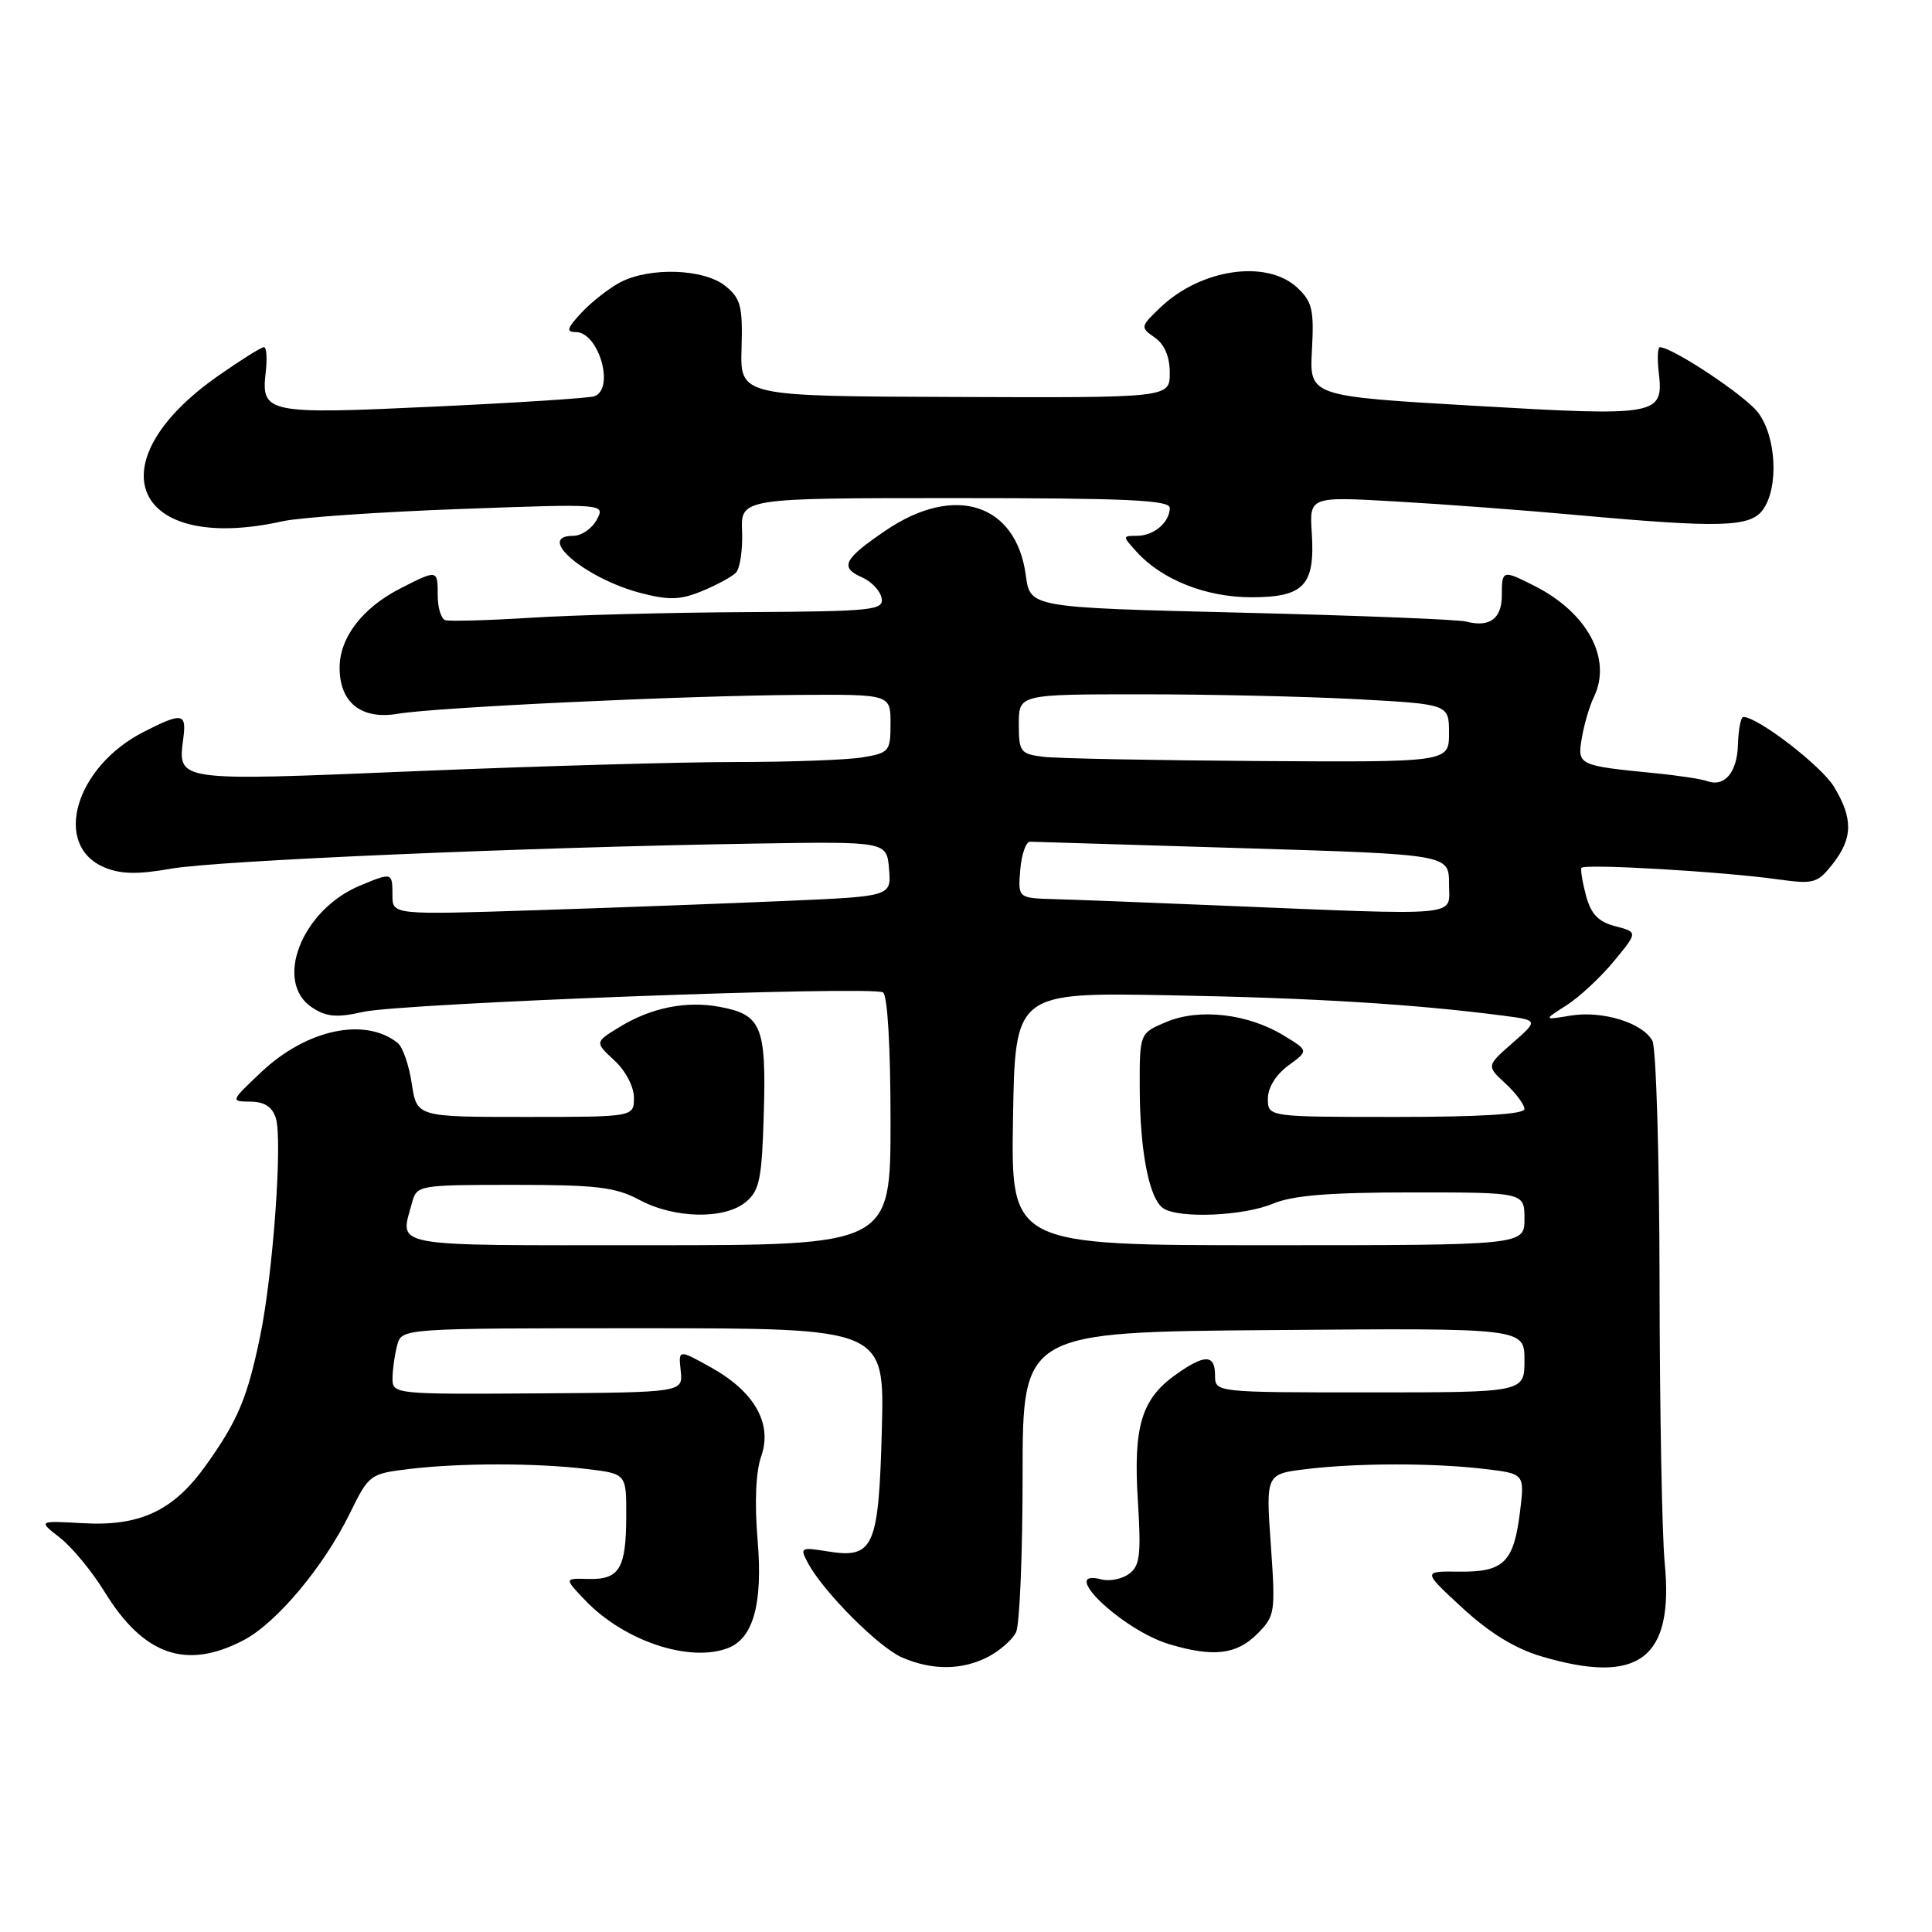 <?xml version="1.0" encoding="UTF-8" standalone="no"?>
<!DOCTYPE svg PUBLIC "-//W3C//DTD SVG 1.1//EN" "http://www.w3.org/Graphics/SVG/1.1/DTD/svg11.dtd" >
<svg xmlns="http://www.w3.org/2000/svg" xmlns:xlink="http://www.w3.org/1999/xlink" version="1.1" viewBox="0 0 256 256">
 <g >
 <path fill="currentColor"
d=" M 130.93 219.54 C 132.48 218.73 134.15 217.27 134.63 216.29 C 135.11 215.30 135.50 205.95 135.50 195.50 C 135.50 176.50 135.50 176.50 168.75 176.24 C 202.00 175.97 202.00 175.97 202.00 180.24 C 202.00 184.50 202.00 184.50 181.50 184.50 C 161.00 184.50 161.00 184.50 161.00 182.25 C 161.00 179.43 159.64 179.41 155.79 182.15 C 151.25 185.38 150.16 189.01 150.77 198.82 C 151.22 206.04 151.05 207.49 149.60 208.55 C 148.67 209.23 147.03 209.56 145.95 209.28 C 140.06 207.74 148.69 215.99 154.92 217.86 C 160.76 219.61 163.84 219.25 166.57 216.52 C 168.96 214.13 169.02 213.73 168.39 204.68 C 167.73 195.31 167.73 195.31 173.11 194.66 C 179.96 193.84 189.99 193.84 196.77 194.65 C 202.03 195.28 202.03 195.28 201.40 200.39 C 200.57 207.04 199.24 208.33 193.31 208.25 C 188.50 208.19 188.50 208.19 193.79 213.07 C 197.35 216.35 200.76 218.45 204.22 219.47 C 217.17 223.32 221.82 219.79 220.58 207.08 C 220.23 203.46 219.92 186.80 219.90 170.06 C 219.88 153.31 219.45 138.85 218.95 137.91 C 217.67 135.52 212.29 133.87 208.07 134.58 C 204.50 135.17 204.50 135.17 207.58 133.20 C 209.27 132.12 212.09 129.50 213.85 127.37 C 217.03 123.51 217.03 123.51 214.04 122.73 C 211.80 122.15 210.83 121.14 210.17 118.73 C 209.69 116.95 209.41 115.28 209.55 115.00 C 209.85 114.42 228.15 115.48 235.59 116.52 C 240.34 117.18 240.82 117.04 242.84 114.48 C 245.52 111.07 245.56 108.44 243.00 104.23 C 241.31 101.46 232.92 95.00 231.00 95.00 C 230.67 95.00 230.35 96.63 230.29 98.63 C 230.19 102.37 228.51 104.35 226.16 103.49 C 225.43 103.22 222.28 102.74 219.16 102.44 C 209.09 101.44 208.98 101.39 209.61 97.74 C 209.91 95.96 210.63 93.52 211.21 92.33 C 213.63 87.29 210.35 81.18 203.30 77.62 C 199.09 75.49 199.00 75.52 199.00 78.89 C 199.00 81.99 197.38 83.17 194.26 82.36 C 193.20 82.08 179.76 81.55 164.41 81.18 C 136.50 80.50 136.50 80.50 135.93 76.26 C 134.66 66.73 126.53 64.09 117.42 70.25 C 111.77 74.08 111.21 75.18 114.24 76.51 C 115.48 77.06 116.64 78.29 116.82 79.25 C 117.12 80.86 115.70 81.01 98.82 81.11 C 88.75 81.16 75.88 81.50 70.24 81.86 C 64.60 82.21 59.53 82.35 58.99 82.17 C 58.45 81.98 58.00 80.52 58.00 78.92 C 58.00 75.45 57.99 75.45 53.05 77.97 C 48.02 80.54 45.00 84.48 45.00 88.48 C 45.00 93.11 47.89 95.40 52.71 94.58 C 57.77 93.72 90.44 92.18 105.75 92.08 C 118.00 92.00 118.00 92.00 118.00 95.87 C 118.00 99.56 117.83 99.77 114.25 100.36 C 112.19 100.70 104.65 100.97 97.50 100.97 C 90.35 100.97 71.31 101.51 55.18 102.18 C 23.04 103.52 23.54 103.59 24.30 97.75 C 24.72 94.47 24.12 94.39 19.05 96.97 C 9.92 101.63 6.91 112.06 13.87 114.95 C 16.02 115.84 18.28 115.88 22.63 115.11 C 28.73 114.03 69.62 112.27 100.00 111.78 C 117.50 111.50 117.50 111.50 117.80 115.13 C 118.11 118.77 118.11 118.77 104.30 119.37 C 96.71 119.70 81.84 120.26 71.25 120.60 C 52.00 121.23 52.00 121.23 52.00 118.62 C 52.00 115.58 51.97 115.57 47.67 117.36 C 39.96 120.59 36.23 130.14 41.37 133.51 C 43.27 134.75 44.63 134.87 48.12 134.08 C 53.28 132.93 115.53 130.59 117.00 131.50 C 117.60 131.87 118.00 138.66 118.00 148.56 C 118.00 165.00 118.00 165.00 86.00 165.00 C 50.89 165.00 52.99 165.38 54.63 159.25 C 55.22 157.06 55.60 157.00 68.12 157.00 C 79.10 157.00 81.56 157.30 84.74 159.00 C 89.39 161.49 96.05 161.61 98.85 159.25 C 100.66 157.73 100.96 156.19 101.21 147.40 C 101.54 136.02 100.88 134.44 95.40 133.42 C 90.97 132.58 86.31 133.51 82.15 136.05 C 78.80 138.09 78.80 138.09 81.40 140.50 C 82.89 141.88 84.00 143.99 84.00 145.45 C 84.00 148.00 84.00 148.00 69.61 148.00 C 55.23 148.00 55.23 148.00 54.56 143.58 C 54.20 141.15 53.36 138.73 52.70 138.20 C 48.37 134.74 40.63 136.39 34.64 142.04 C 30.52 145.93 30.52 145.95 33.18 145.97 C 35.04 145.99 36.08 146.66 36.55 148.16 C 37.46 151.04 36.18 168.85 34.46 177.11 C 32.77 185.25 31.52 188.22 27.30 194.14 C 22.99 200.19 18.57 202.27 10.95 201.83 C 5.05 201.50 5.05 201.50 7.95 203.76 C 9.54 205.00 12.21 208.24 13.88 210.96 C 19.04 219.34 24.67 221.30 32.25 217.35 C 36.62 215.08 42.89 207.60 46.34 200.56 C 48.88 195.38 49.01 195.28 54.21 194.65 C 60.96 193.84 71.03 193.84 77.75 194.65 C 83.00 195.28 83.00 195.28 82.98 200.89 C 82.97 207.84 82.07 209.33 77.97 209.22 C 74.75 209.13 74.75 209.13 77.56 212.07 C 82.72 217.45 91.36 220.33 96.46 218.38 C 99.82 217.09 101.09 212.50 100.39 204.11 C 99.97 199.09 100.14 195.03 100.87 192.95 C 102.38 188.61 99.96 184.37 94.14 181.15 C 89.89 178.79 89.89 178.79 90.20 181.65 C 90.50 184.50 90.50 184.50 71.25 184.63 C 52.23 184.76 52.00 184.73 52.01 182.63 C 52.02 181.46 52.30 179.49 52.63 178.25 C 53.23 176.00 53.23 176.00 85.21 176.00 C 117.20 176.00 117.20 176.00 116.85 189.35 C 116.44 205.02 115.78 206.54 109.75 205.58 C 106.06 204.99 105.95 205.04 107.07 207.13 C 109.10 210.92 116.40 218.25 119.50 219.61 C 123.48 221.35 127.47 221.33 130.93 219.54 Z  M 97.50 75.90 C 98.05 75.35 98.42 72.90 98.33 70.45 C 98.15 66.00 98.15 66.00 126.58 66.00 C 149.23 66.00 155.00 66.26 155.00 67.30 C 155.00 69.20 152.89 71.00 150.65 71.00 C 148.72 71.00 148.72 71.03 150.60 73.11 C 153.96 76.82 159.80 79.14 165.81 79.14 C 172.78 79.14 174.26 77.57 173.82 70.65 C 173.50 65.79 173.50 65.79 185.00 66.45 C 191.32 66.81 202.12 67.62 209.00 68.25 C 227.94 69.97 231.90 69.86 233.58 67.56 C 235.74 64.61 235.37 57.74 232.90 54.60 C 231.11 52.32 221.63 46.04 219.95 46.01 C 219.65 46.00 219.58 47.49 219.79 49.31 C 220.46 55.07 219.79 55.19 195.37 53.77 C 173.50 52.50 173.50 52.50 173.84 46.37 C 174.13 41.04 173.87 39.96 171.90 38.12 C 167.86 34.35 159.14 35.61 153.77 40.73 C 151.09 43.29 151.08 43.37 153.02 44.73 C 154.31 45.63 155.00 47.26 155.00 49.41 C 155.00 52.71 155.00 52.71 126.54 52.60 C 98.07 52.50 98.07 52.50 98.26 46.14 C 98.42 40.56 98.15 39.54 96.11 37.89 C 93.30 35.61 86.13 35.36 82.20 37.40 C 80.72 38.18 78.41 39.98 77.08 41.40 C 75.13 43.49 74.97 44.00 76.29 44.00 C 79.34 44.00 81.51 51.53 78.75 52.51 C 78.06 52.75 68.50 53.37 57.50 53.88 C 35.34 54.92 34.58 54.77 35.21 49.31 C 35.42 47.49 35.32 46.00 34.97 46.00 C 34.62 46.00 31.91 47.70 28.95 49.77 C 12.30 61.40 17.65 73.49 37.50 69.06 C 39.70 68.57 50.21 67.84 60.86 67.45 C 80.21 66.74 80.21 66.74 79.07 68.87 C 78.44 70.04 77.05 71.00 75.96 71.00 C 70.86 71.00 77.58 76.68 84.94 78.59 C 88.65 79.55 90.15 79.50 93.00 78.33 C 94.92 77.54 96.95 76.45 97.50 75.90 Z  M 134.23 148.25 C 134.50 131.50 134.50 131.50 155.00 131.88 C 173.92 132.22 187.41 133.05 199.18 134.58 C 203.85 135.19 203.85 135.19 200.41 138.21 C 196.96 141.24 196.96 141.24 199.48 143.57 C 200.87 144.85 202.00 146.38 202.00 146.95 C 202.00 147.64 196.18 148.00 185.00 148.00 C 168.00 148.00 168.00 148.00 168.00 145.58 C 168.00 144.11 169.06 142.40 170.71 141.19 C 173.41 139.22 173.41 139.22 170.10 137.21 C 165.36 134.32 158.95 133.58 154.58 135.40 C 151.00 136.90 151.00 136.90 151.02 144.20 C 151.05 152.67 152.29 158.94 154.18 160.13 C 156.32 161.49 164.78 161.12 168.65 159.50 C 171.30 158.39 176.16 158.00 187.12 158.00 C 202.00 158.00 202.00 158.00 202.00 161.50 C 202.00 165.00 202.00 165.00 167.98 165.00 C 133.95 165.00 133.95 165.00 134.23 148.25 Z  M 161.00 119.96 C 151.93 119.58 142.34 119.21 139.69 119.14 C 134.88 119.00 134.88 119.00 135.19 115.25 C 135.36 113.19 135.95 111.51 136.50 111.53 C 137.05 111.55 149.76 111.94 164.75 112.39 C 192.00 113.22 192.00 113.22 192.00 117.11 C 192.00 121.56 194.42 121.33 161.00 119.96 Z  M 138.25 100.28 C 135.20 99.90 135.00 99.63 135.00 95.94 C 135.00 92.00 135.00 92.00 151.34 92.00 C 160.33 92.00 173.16 92.29 179.84 92.65 C 192.00 93.31 192.00 93.31 192.00 97.15 C 192.00 101.00 192.00 101.00 166.75 100.84 C 152.86 100.75 140.04 100.50 138.25 100.28 Z "/>
</g>
</svg>
